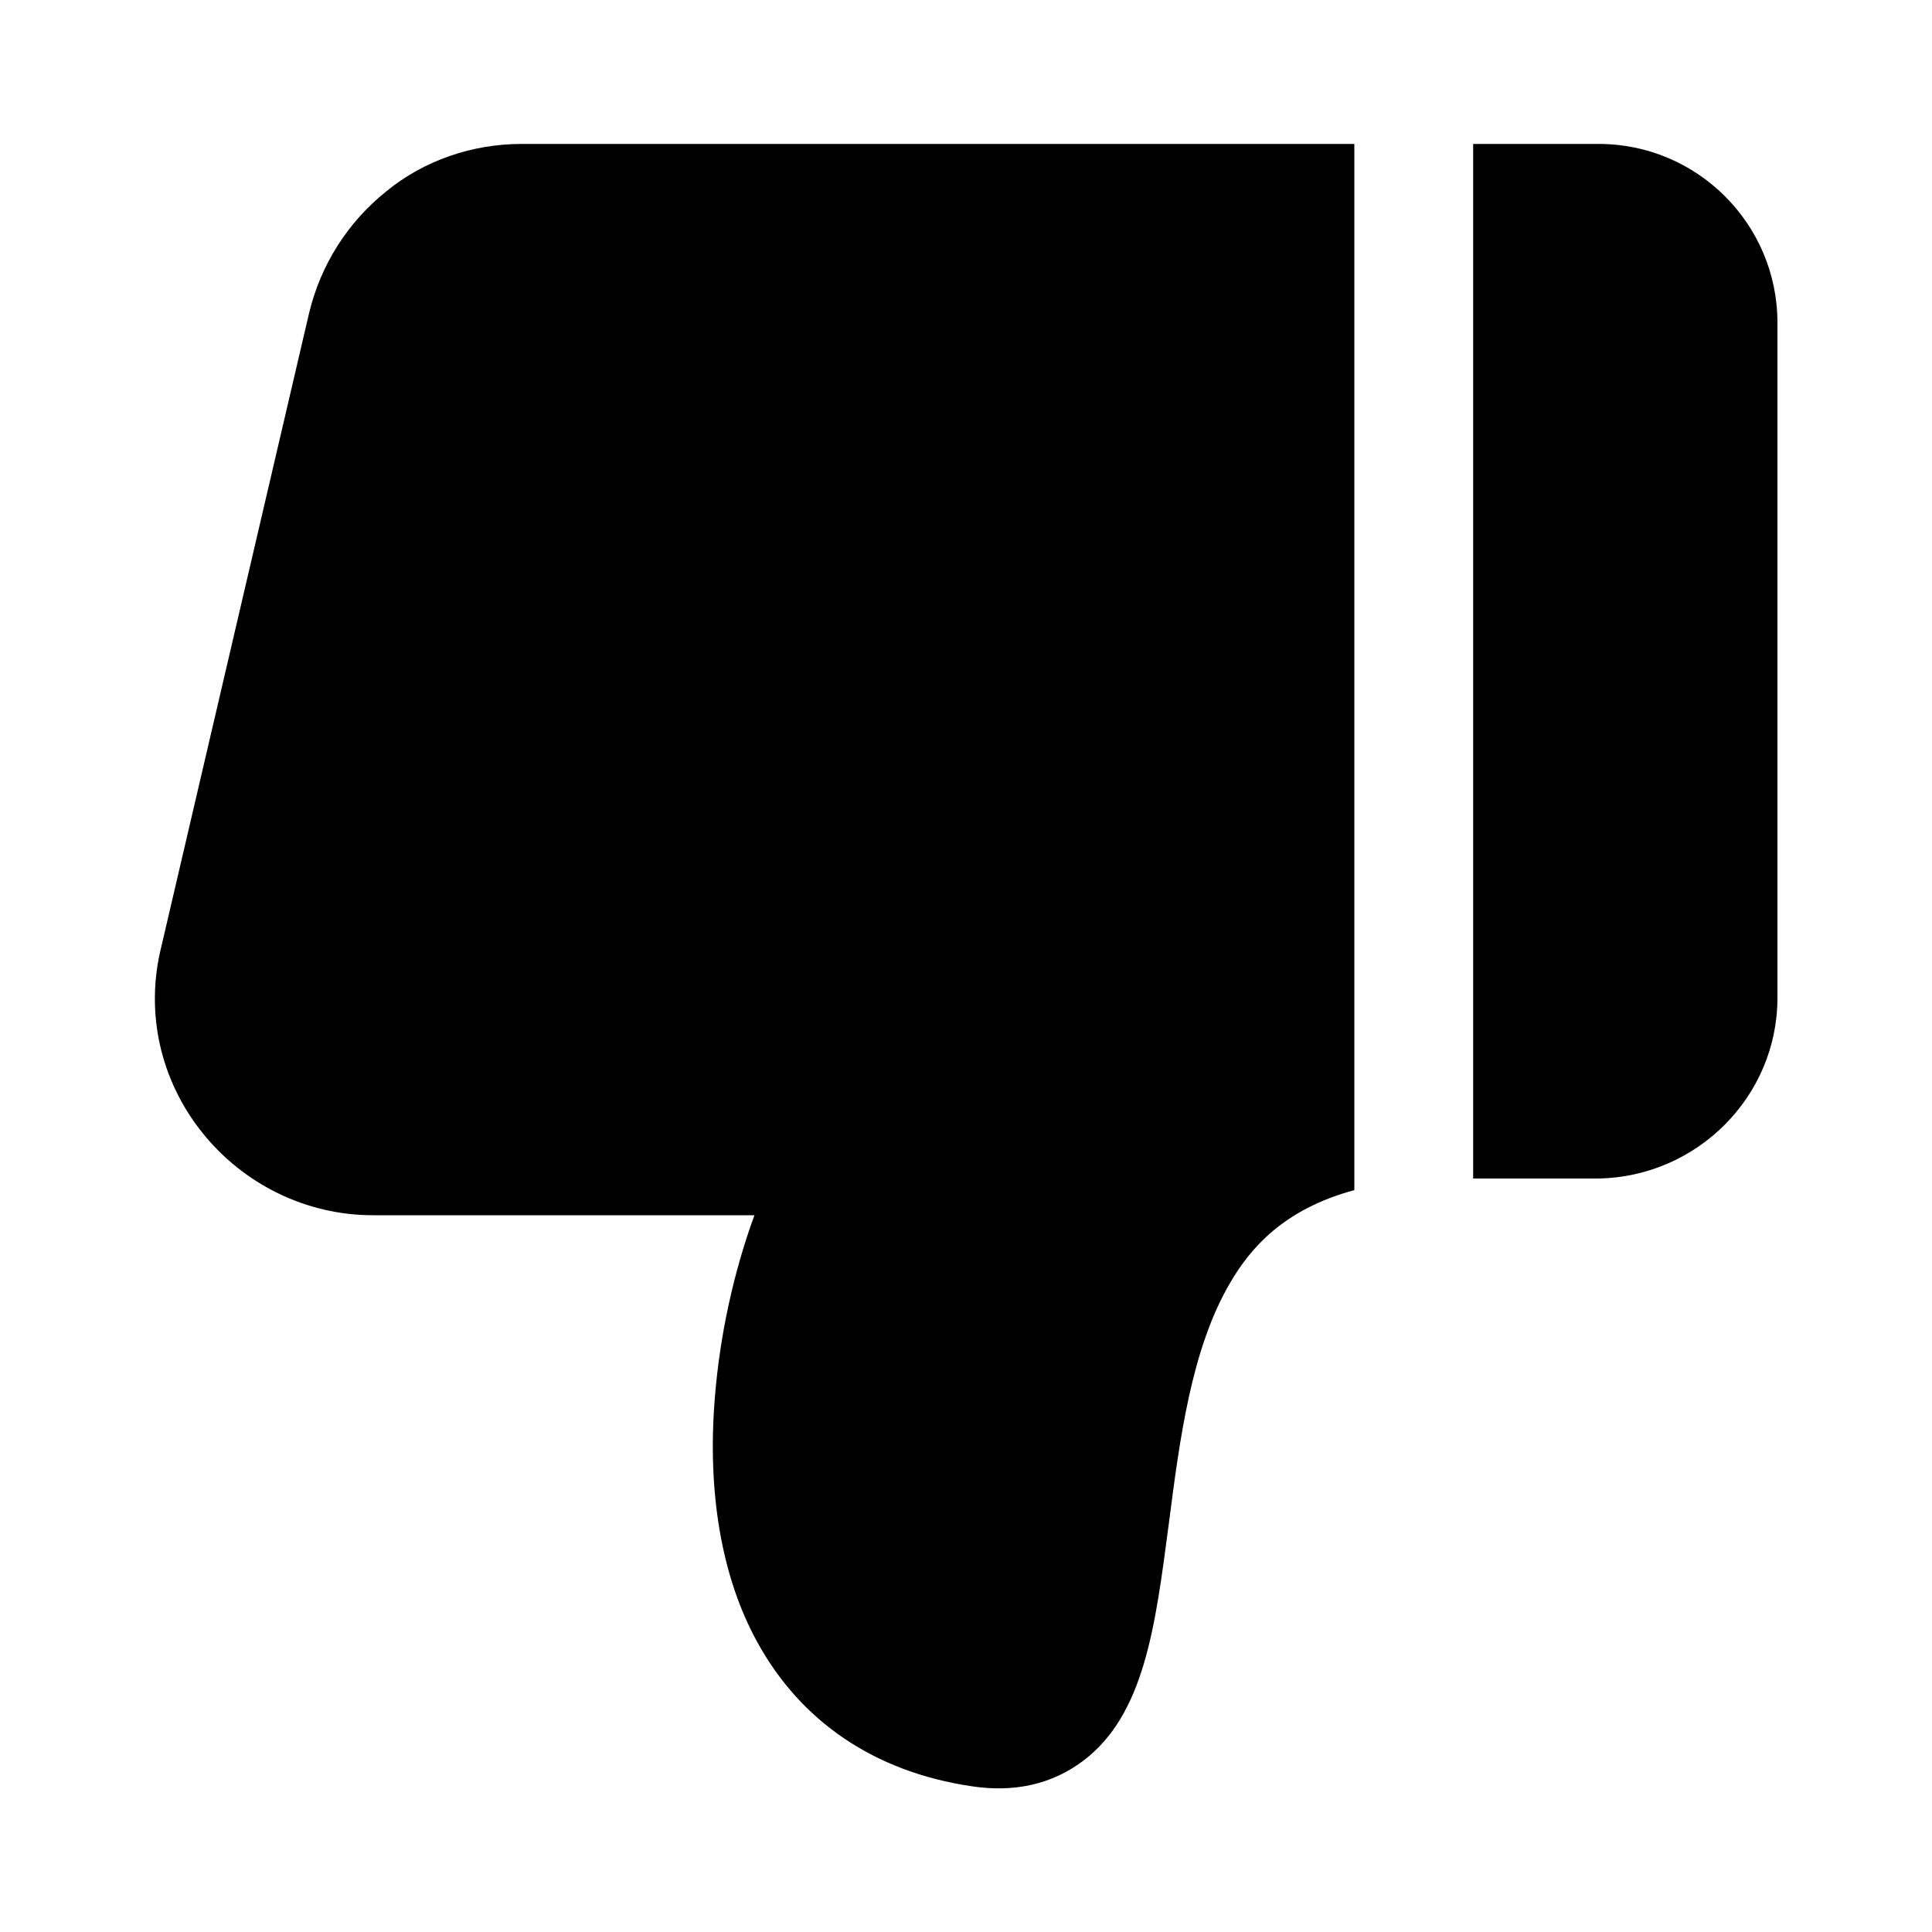<?xml version="1.0" encoding="utf-8"?>
<!-- Generator: Adobe Illustrator 21.0.0, SVG Export Plug-In . SVG Version: 6.00 Build 0)  -->
<svg version="1.1" id="图层_1" xmlns="http://www.w3.org/2000/svg" xmlns:xlink="http://www.w3.org/1999/xlink" x="0px" y="0px"
	 viewBox="0 0 200 200" style="enable-background:new 0 0 200 200;" xml:space="preserve">
<g>
	<path d="M152.5,122h13c10.2-0.2,18.5-8.5,18.5-18.7V33.4c0-10.2-8.3-18.5-18.5-18.5h-13V122z"/>
	<path d="M20.9,117.2c4.3,5.4,10.8,8.6,17.7,8.6h39.5c-2.2,6-3.6,12.6-4.1,18.9c-0.8,9.8,0.7,18.6,4.4,25.3
		c4.5,8.2,12.1,13.4,22.1,14.9c4.5,0.7,8.4-0.2,11.6-2.6c6.4-4.8,7.5-14,8.9-24.6c1.1-8.5,2.3-18.1,6.4-25c2-3.4,5.4-7.5,12.8-9.5
		V14.9H54c-5.1,0-10.1,1.7-14,4.9c-4,3.2-6.8,7.6-8,12.6L16.7,98C15,104.8,16.6,111.8,20.9,117.2z"/>
</g>
</svg>
